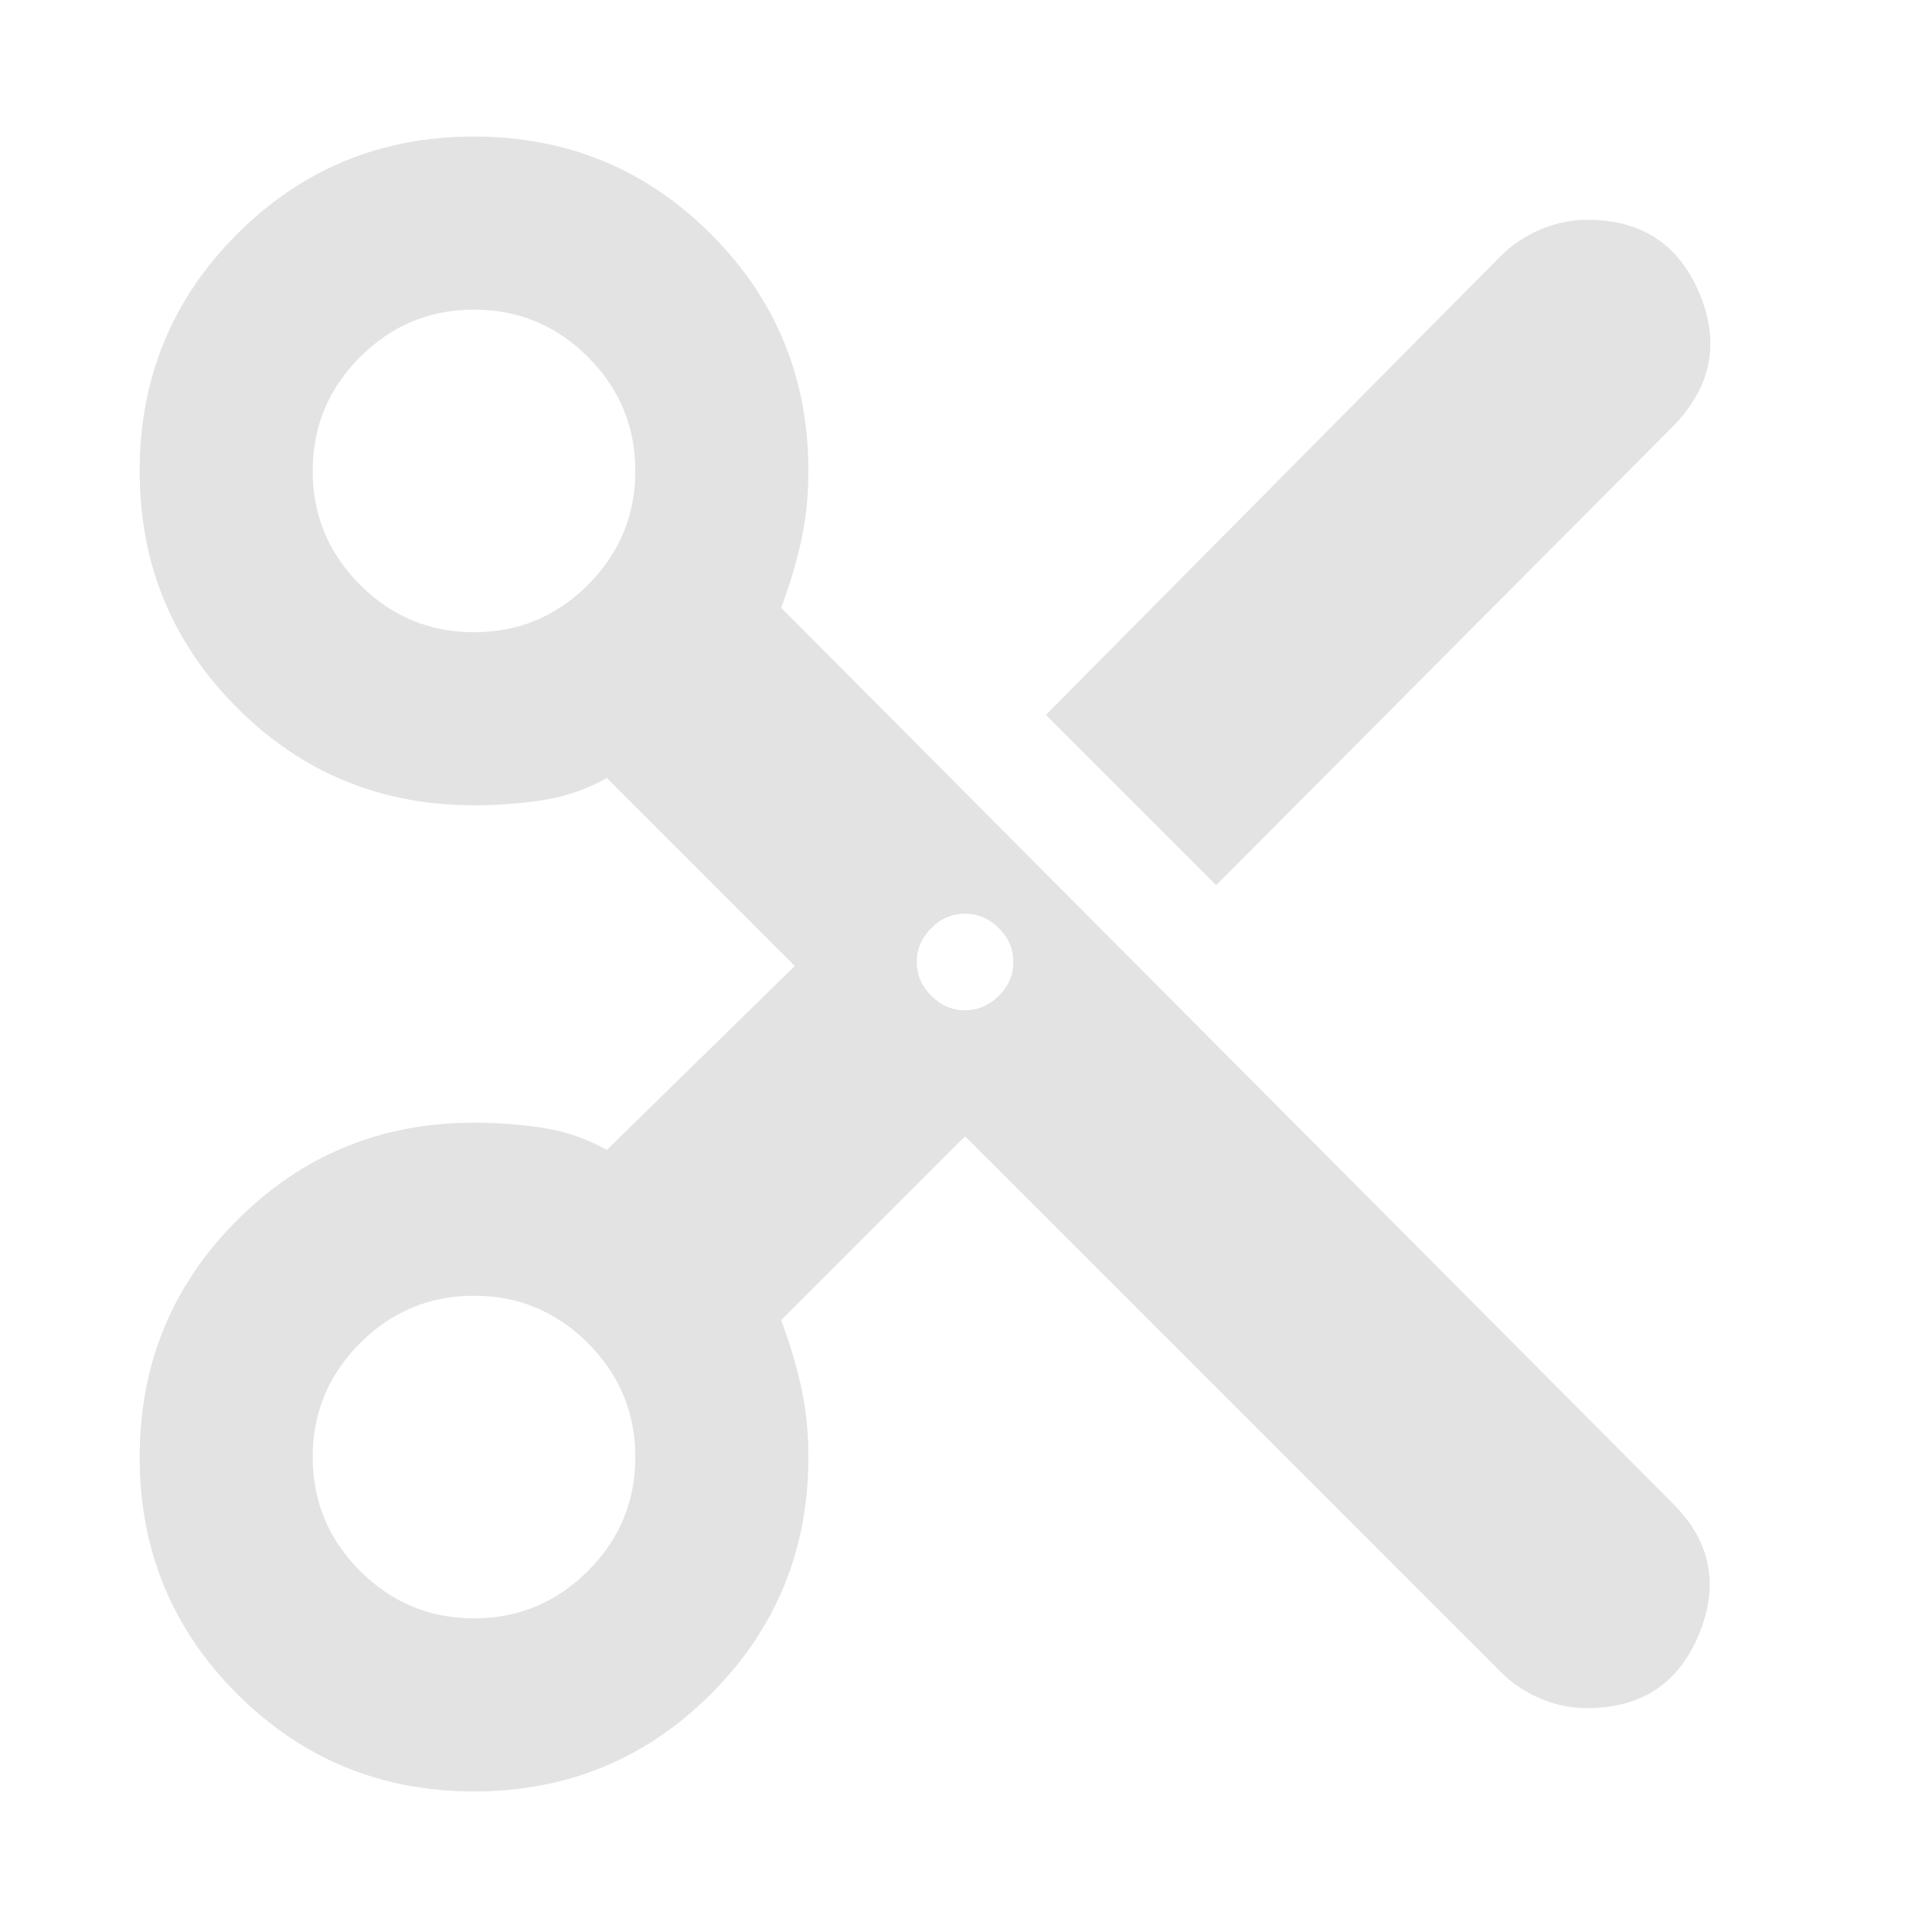 <svg xmlns="http://www.w3.org/2000/svg" height="24px" viewBox="0 -960 960 960" width="24px" fill="#e3e3e3"><path d="M479.54-395.39 388.15-304q6.39 17 9.96 33.31 3.58 16.31 3.58 34.69 0 69.29-48.42 117.72-48.42 48.43-117.69 48.43t-117.73-48.42q-48.46-48.42-48.46-117.69t48.43-117.73q48.43-48.46 117.72-48.46 17.38 0 34.19 2.57 16.81 2.58 31.81 10.97L394.92-480l-93.38-93.39q-15 8.39-31.81 10.97-16.81 2.57-34.19 2.57-69.29 0-117.72-48.42-48.43-48.42-48.43-117.69t48.42-117.73q48.42-48.46 117.69-48.46t117.73 48.43q48.46 48.43 48.46 117.72 0 18.38-3.58 34.69-3.57 16.31-9.96 33.31l443.23 445.23q28 28 12.85 64.77-15.15 36.77-55.68 36.77-11.73 0-22.83-4.64-11.11-4.65-19.57-12.9L479.54-395.39Zm124.77-124.76-84.62-84.62 226.46-228.46q8.52-8.25 19.69-12.9 11.17-4.64 22.88-4.64 40.43 0 55.74 36.58 15.31 36.57-12.69 65.57L604.31-520.15Zm-368.77-125.7q33.06 0 56.61-23.54 23.54-23.55 23.54-56.61t-23.54-56.61q-23.55-23.54-56.61-23.54-33.07 0-56.61 23.54-23.55 23.55-23.55 56.61t23.55 56.61q23.54 23.54 56.61 23.54Zm244 187.85q9.6 0 16.8-7.2 7.2-7.2 7.2-16.8 0-9.6-7.2-16.8-7.2-7.2-16.8-7.2-9.6 0-16.8 7.2-7.2 7.2-7.2 16.8 0 9.6 7.2 16.8 7.2 7.2 16.8 7.2Zm-244 302.15q33.06 0 56.61-23.54 23.54-23.55 23.54-56.61t-23.54-56.61q-23.55-23.54-56.61-23.54-33.07 0-56.61 23.54-23.55 23.55-23.55 56.61t23.55 56.61q23.54 23.54 56.61 23.54Z"/></svg>
